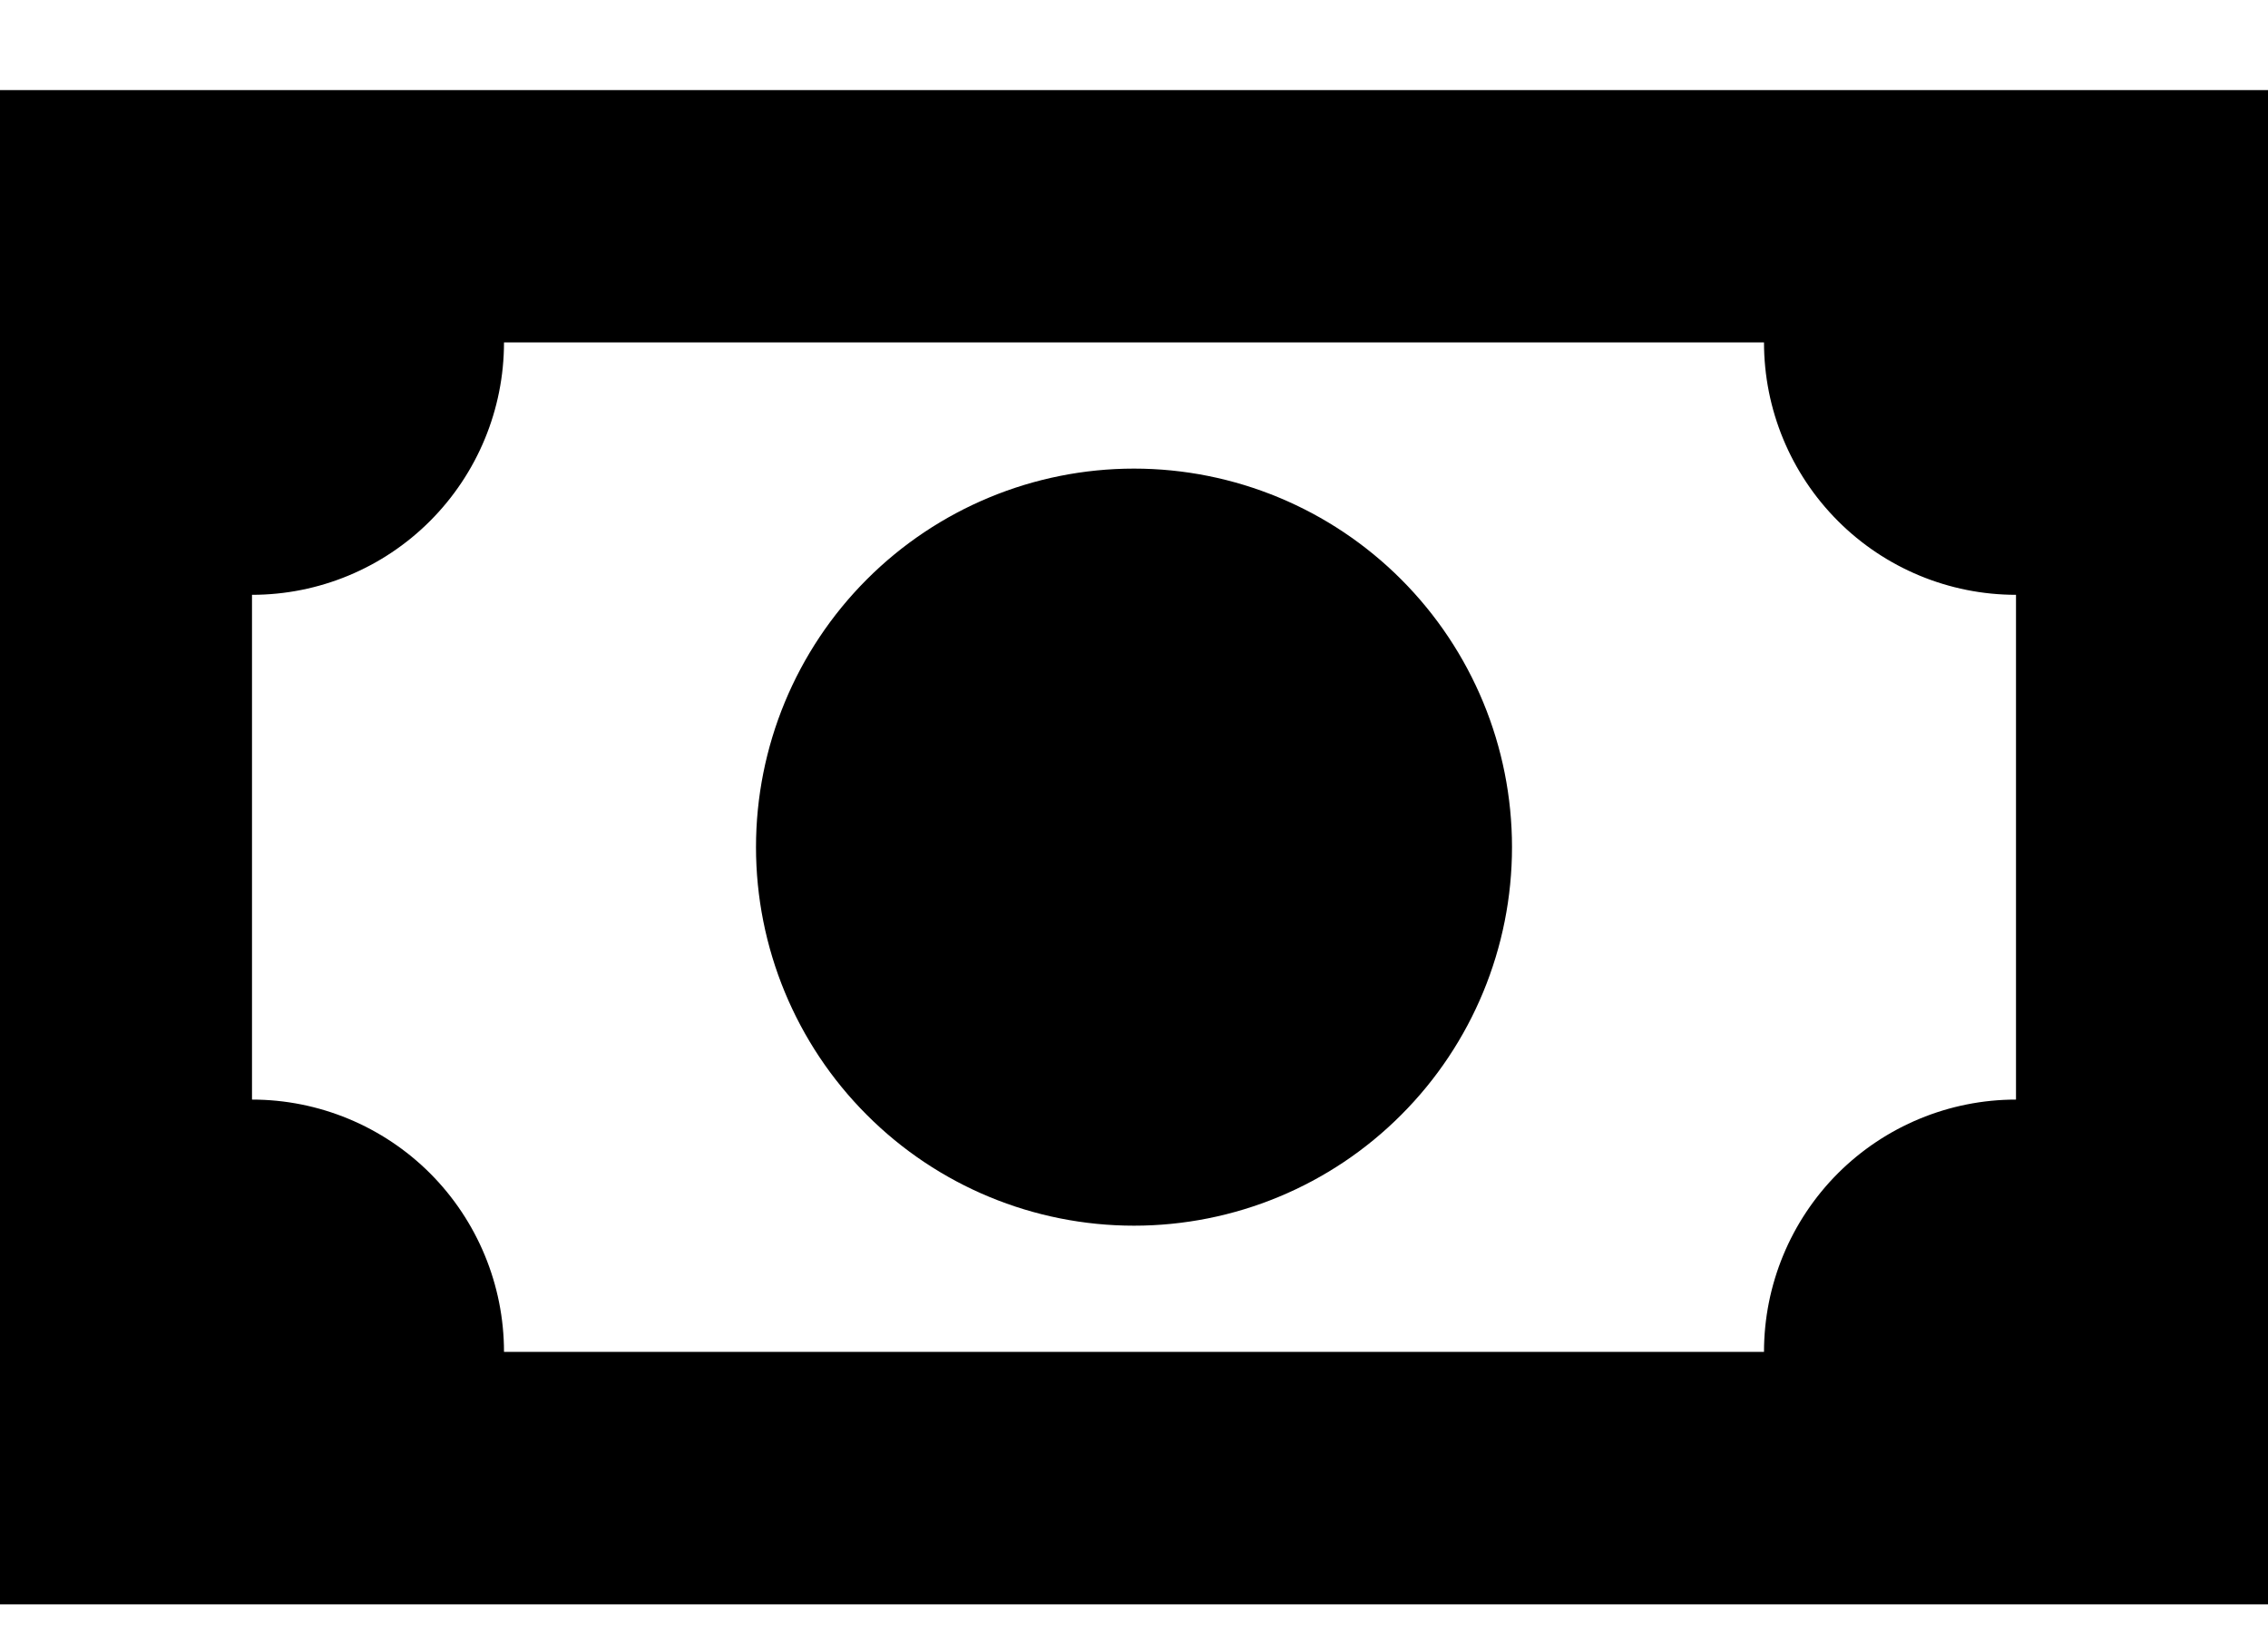 <svg width="18" height="13" viewBox="0 0 18 13" fill="none" xmlns="http://www.w3.org/2000/svg">
<path d="M0 0.715H18V12.736H0V0.715ZM9 3.72C9.796 3.72 10.559 4.037 11.121 4.6C11.684 5.164 12 5.928 12 6.725C12 7.522 11.684 8.287 11.121 8.85C10.559 9.414 9.796 9.73 9 9.73C8.204 9.73 7.441 9.414 6.879 8.85C6.316 8.287 6 7.522 6 6.725C6 5.928 6.316 5.164 6.879 4.6C7.441 4.037 8.204 3.72 9 3.72ZM4 2.718C4 3.25 3.789 3.759 3.414 4.135C3.039 4.511 2.53 4.722 2 4.722V8.729C2.53 8.729 3.039 8.94 3.414 9.315C3.789 9.691 4 10.201 4 10.732H14C14 10.201 14.211 9.691 14.586 9.315C14.961 8.94 15.47 8.729 16 8.729V4.722C15.47 4.722 14.961 4.511 14.586 4.135C14.211 3.759 14 3.25 14 2.718H4Z" fill="currentColor"/>
</svg>
